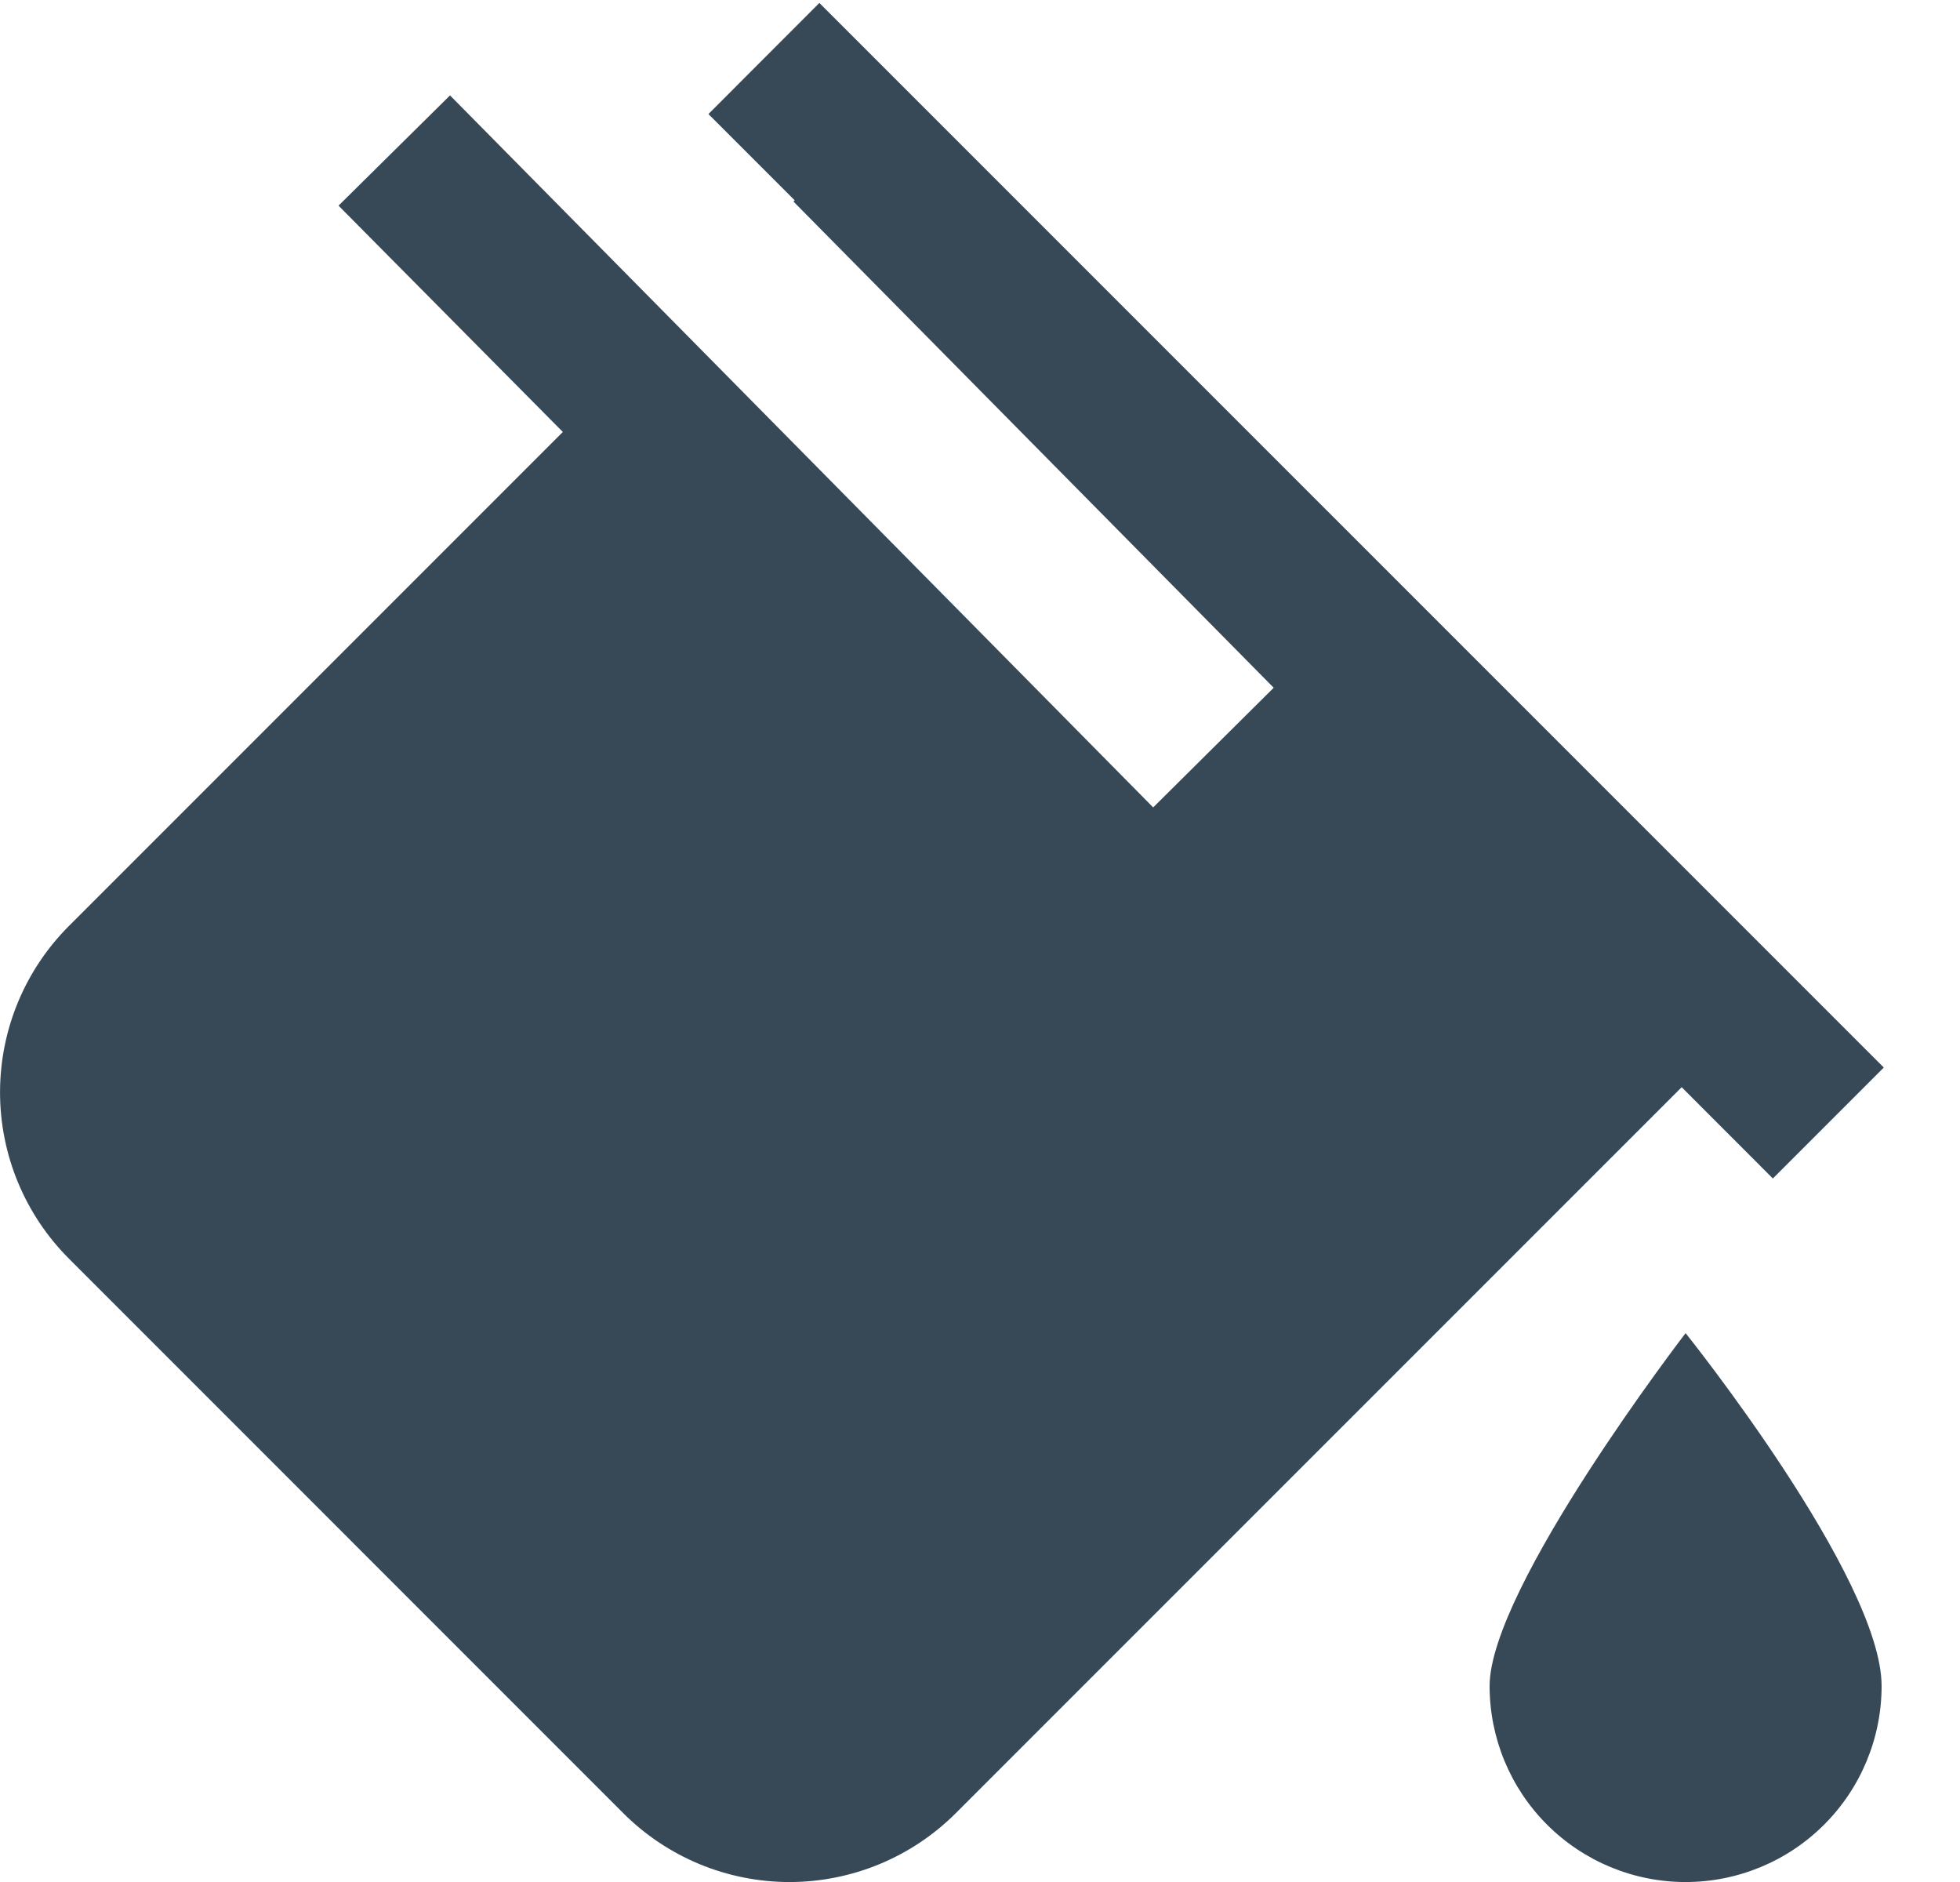 <svg width="50" height="48" viewBox="0 0 50 48" fill="none" xmlns="http://www.w3.org/2000/svg" xmlns:xlink="http://www.w3.org/1999/xlink">
<path d="M42.9,27.729L24.384,46.243C23.827,46.8 23.165,47.242 22.437,47.544C21.709,47.845 20.929,48.001 20.141,48.001C19.353,48.001 18.572,47.845 17.844,47.544C17.116,47.242 16.455,46.8 15.898,46.243L1.758,32.101C0.633,30.976 0.001,29.45 0.001,27.859C0.001,26.268 0.633,24.742 1.758,23.617L14.358,11.017L8.636,5.245L11.48,2.433L29.418,20.593L32.492,17.541L20.242,5.141L20.272,5.109L18.072,2.909L20.902,0.075L48.056,27.227L45.226,30.057L42.9,27.729ZM38,43.001C38,44.327 38.527,45.599 39.464,46.536C40.402,47.474 41.674,48.001 43,48.001C44.326,48.001 45.598,47.474 46.535,46.536C47.473,45.599 48,44.327 48,43.001C48,40.239 43,34.001 43,34.001C43,34.001 38,40.501 38,43.001Z" fill="#374957"/>
</svg>
